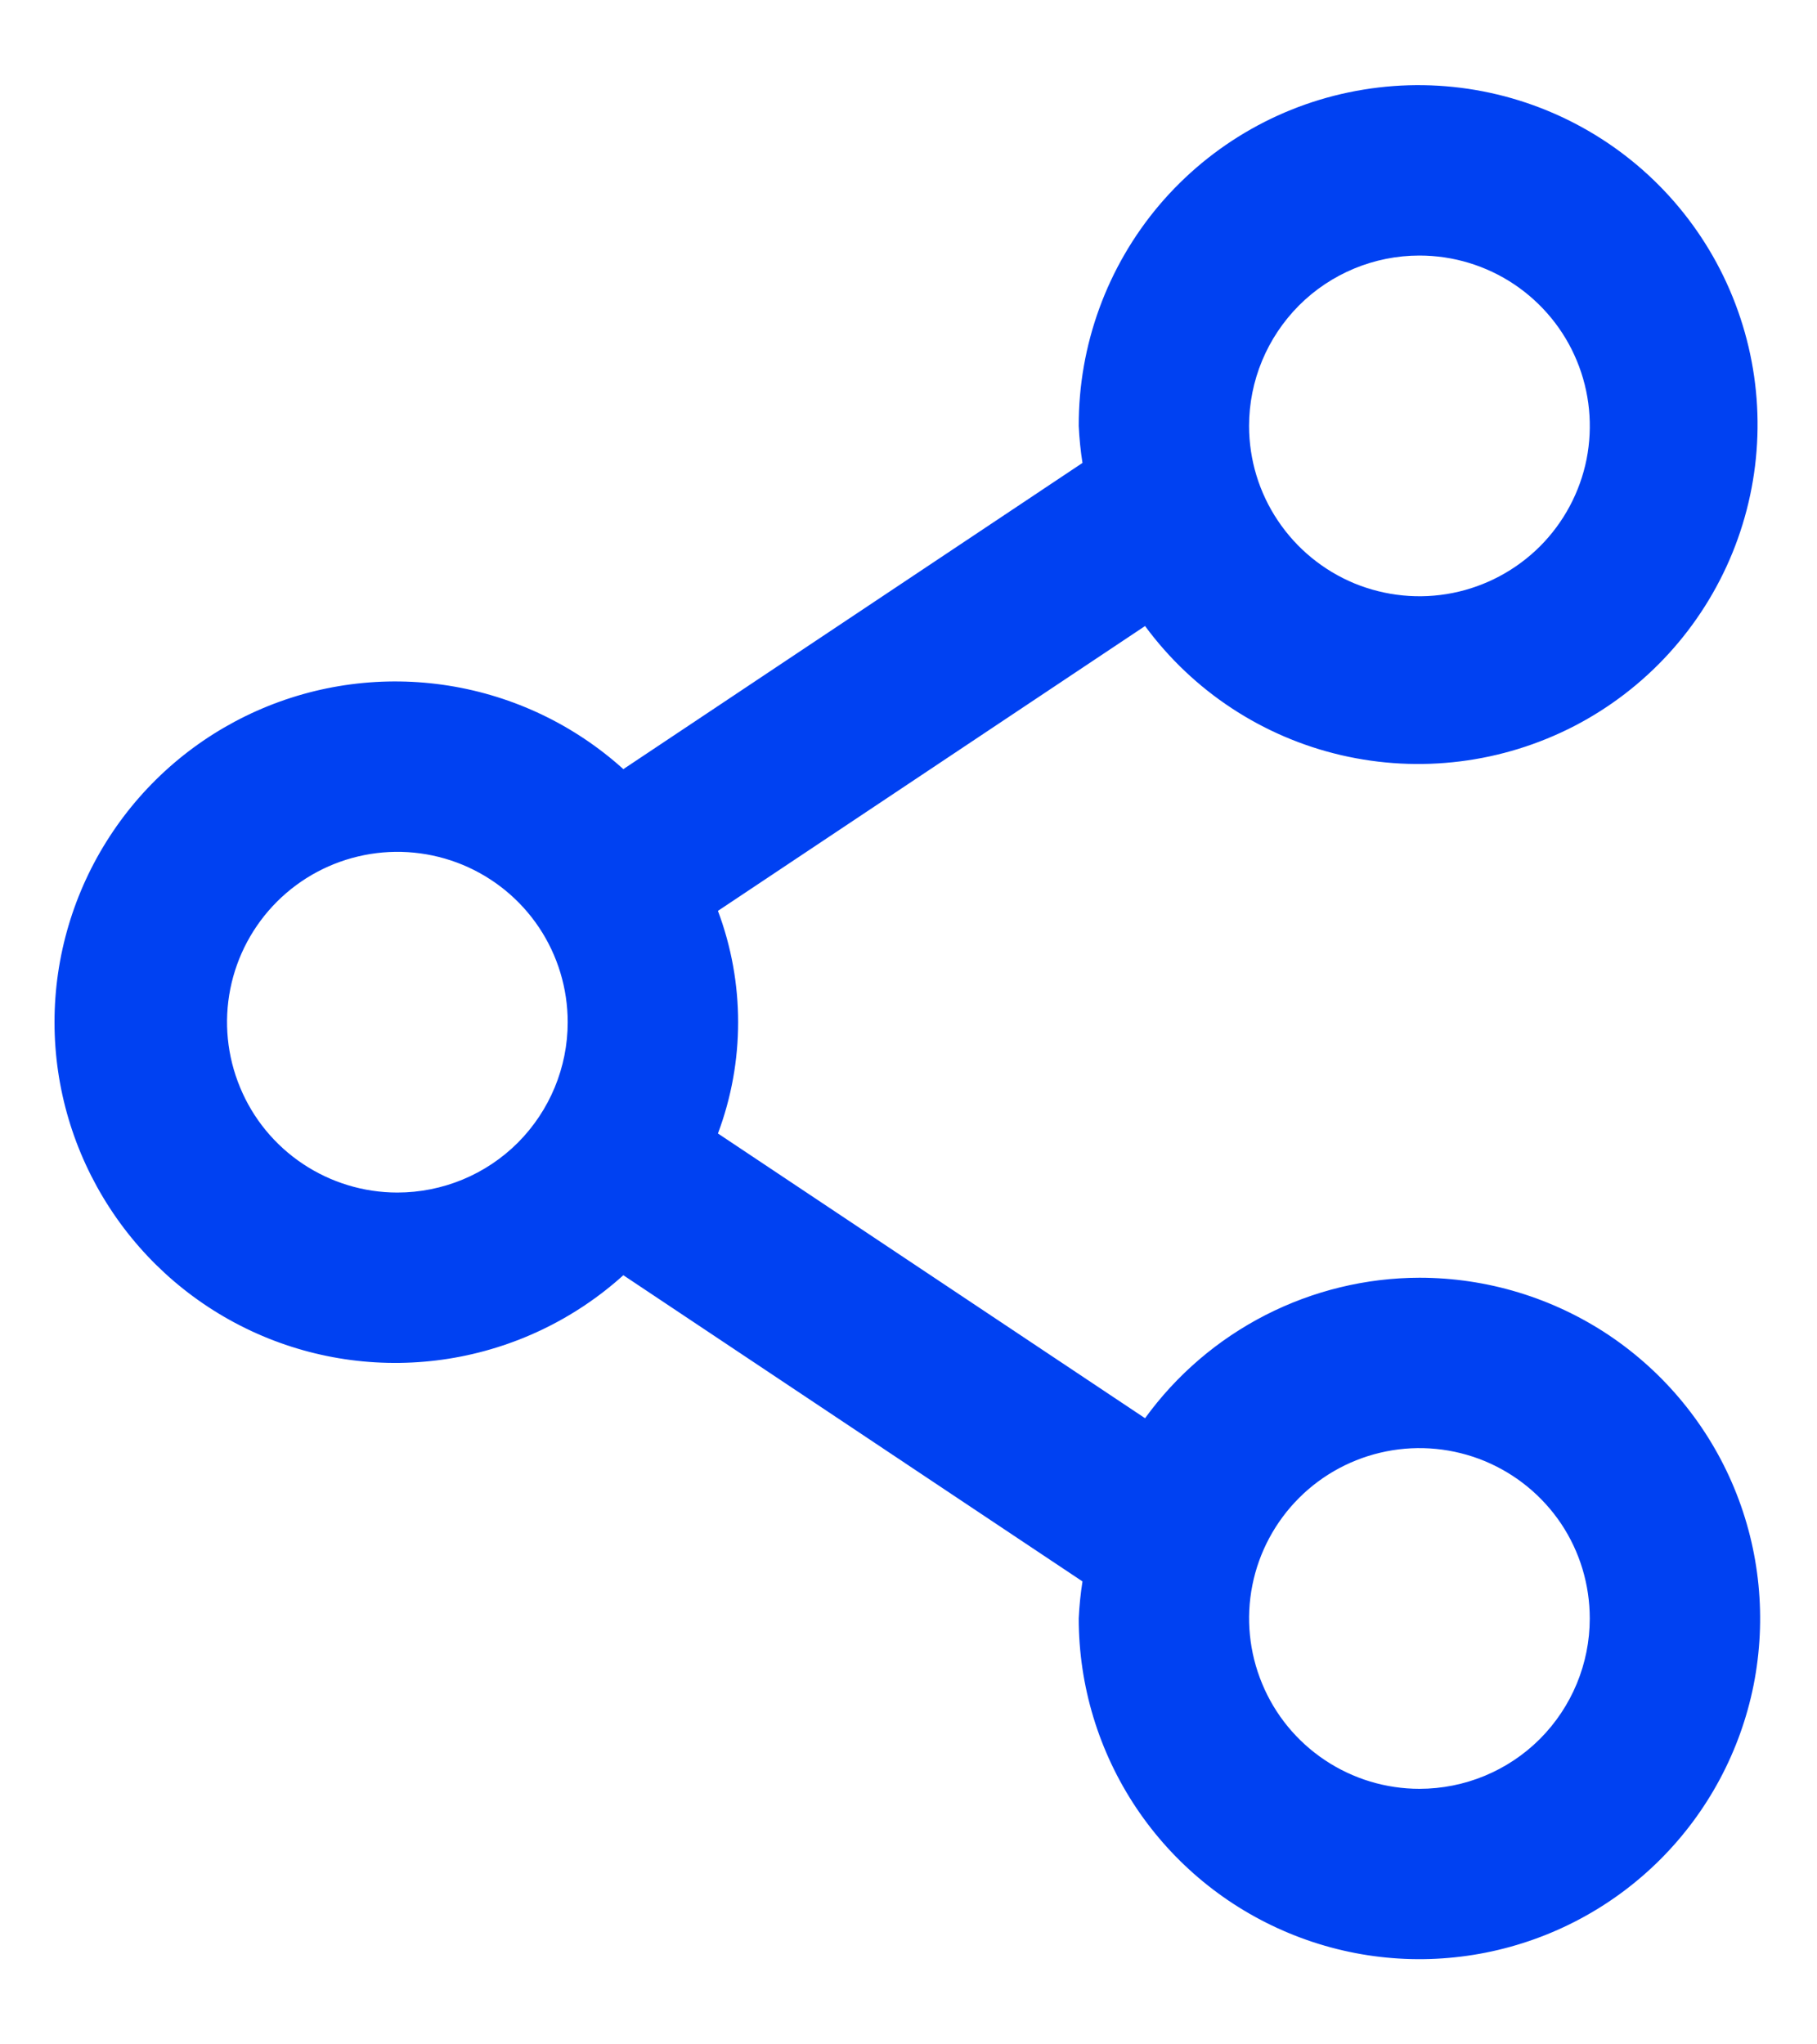 <svg width="16" height="18" viewBox="0 0 16 18" fill="none" xmlns="http://www.w3.org/2000/svg">
<path d="M12.499 11.25C12.028 11.251 11.563 11.364 11.143 11.579C10.723 11.794 10.36 12.105 10.083 12.487L6.322 9.98C6.559 9.348 6.559 8.652 6.322 8.02L10.083 5.512C10.505 6.085 11.117 6.488 11.81 6.649C12.503 6.81 13.23 6.719 13.862 6.393C14.494 6.066 14.988 5.524 15.256 4.866C15.524 4.207 15.549 3.474 15.325 2.799C15.102 2.124 14.645 1.55 14.037 1.182C13.428 0.813 12.709 0.674 12.007 0.789C11.305 0.903 10.667 1.264 10.207 1.807C9.748 2.35 9.497 3.039 9.499 3.75C9.504 3.859 9.515 3.968 9.532 4.076L5.489 6.772C5.058 6.383 4.524 6.128 3.951 6.037C3.378 5.946 2.791 6.023 2.261 6.259C1.731 6.495 1.281 6.879 0.965 7.366C0.649 7.852 0.48 8.42 0.48 9C0.48 9.58 0.649 10.148 0.965 10.634C1.281 11.121 1.731 11.505 2.261 11.741C2.791 11.977 3.378 12.054 3.951 11.963C4.524 11.872 5.058 11.617 5.489 11.228L9.532 13.924C9.515 14.032 9.504 14.141 9.499 14.25C9.499 14.843 9.675 15.423 10.005 15.917C10.335 16.41 10.803 16.794 11.351 17.021C11.9 17.249 12.503 17.308 13.085 17.192C13.667 17.076 14.201 16.791 14.621 16.371C15.04 15.952 15.326 15.417 15.442 14.835C15.557 14.253 15.498 13.65 15.271 13.102C15.044 12.554 14.659 12.085 14.166 11.755C13.673 11.426 13.093 11.25 12.499 11.25ZM12.499 2.25C12.796 2.25 13.086 2.338 13.333 2.503C13.579 2.668 13.772 2.902 13.885 3.176C13.999 3.45 14.028 3.752 13.971 4.043C13.913 4.333 13.77 4.601 13.56 4.811C13.35 5.02 13.083 5.163 12.792 5.221C12.501 5.279 12.2 5.249 11.925 5.136C11.651 5.022 11.417 4.83 11.252 4.583C11.087 4.337 10.999 4.047 10.999 3.75C10.999 3.352 11.158 2.971 11.439 2.689C11.72 2.408 12.102 2.25 12.499 2.25ZM3.499 10.5C3.203 10.5 2.913 10.412 2.666 10.247C2.419 10.082 2.227 9.848 2.114 9.574C2 9.3 1.97 8.998 2.028 8.707C2.086 8.416 2.229 8.149 2.439 7.939C2.649 7.729 2.916 7.587 3.207 7.529C3.498 7.471 3.799 7.501 4.073 7.614C4.348 7.728 4.582 7.92 4.747 8.167C4.911 8.413 4.999 8.703 4.999 9C4.999 9.398 4.841 9.779 4.56 10.061C4.279 10.342 3.897 10.5 3.499 10.5ZM12.499 15.75C12.203 15.75 11.913 15.662 11.666 15.497C11.419 15.332 11.227 15.098 11.114 14.824C11 14.55 10.97 14.248 11.028 13.957C11.086 13.666 11.229 13.399 11.439 13.189C11.649 12.979 11.916 12.837 12.207 12.779C12.498 12.721 12.799 12.751 13.073 12.864C13.348 12.978 13.582 13.17 13.747 13.416C13.912 13.663 13.999 13.953 13.999 14.25C13.999 14.648 13.841 15.029 13.56 15.311C13.279 15.592 12.897 15.75 12.499 15.75Z" fill="#0041F2"/>
</svg>
